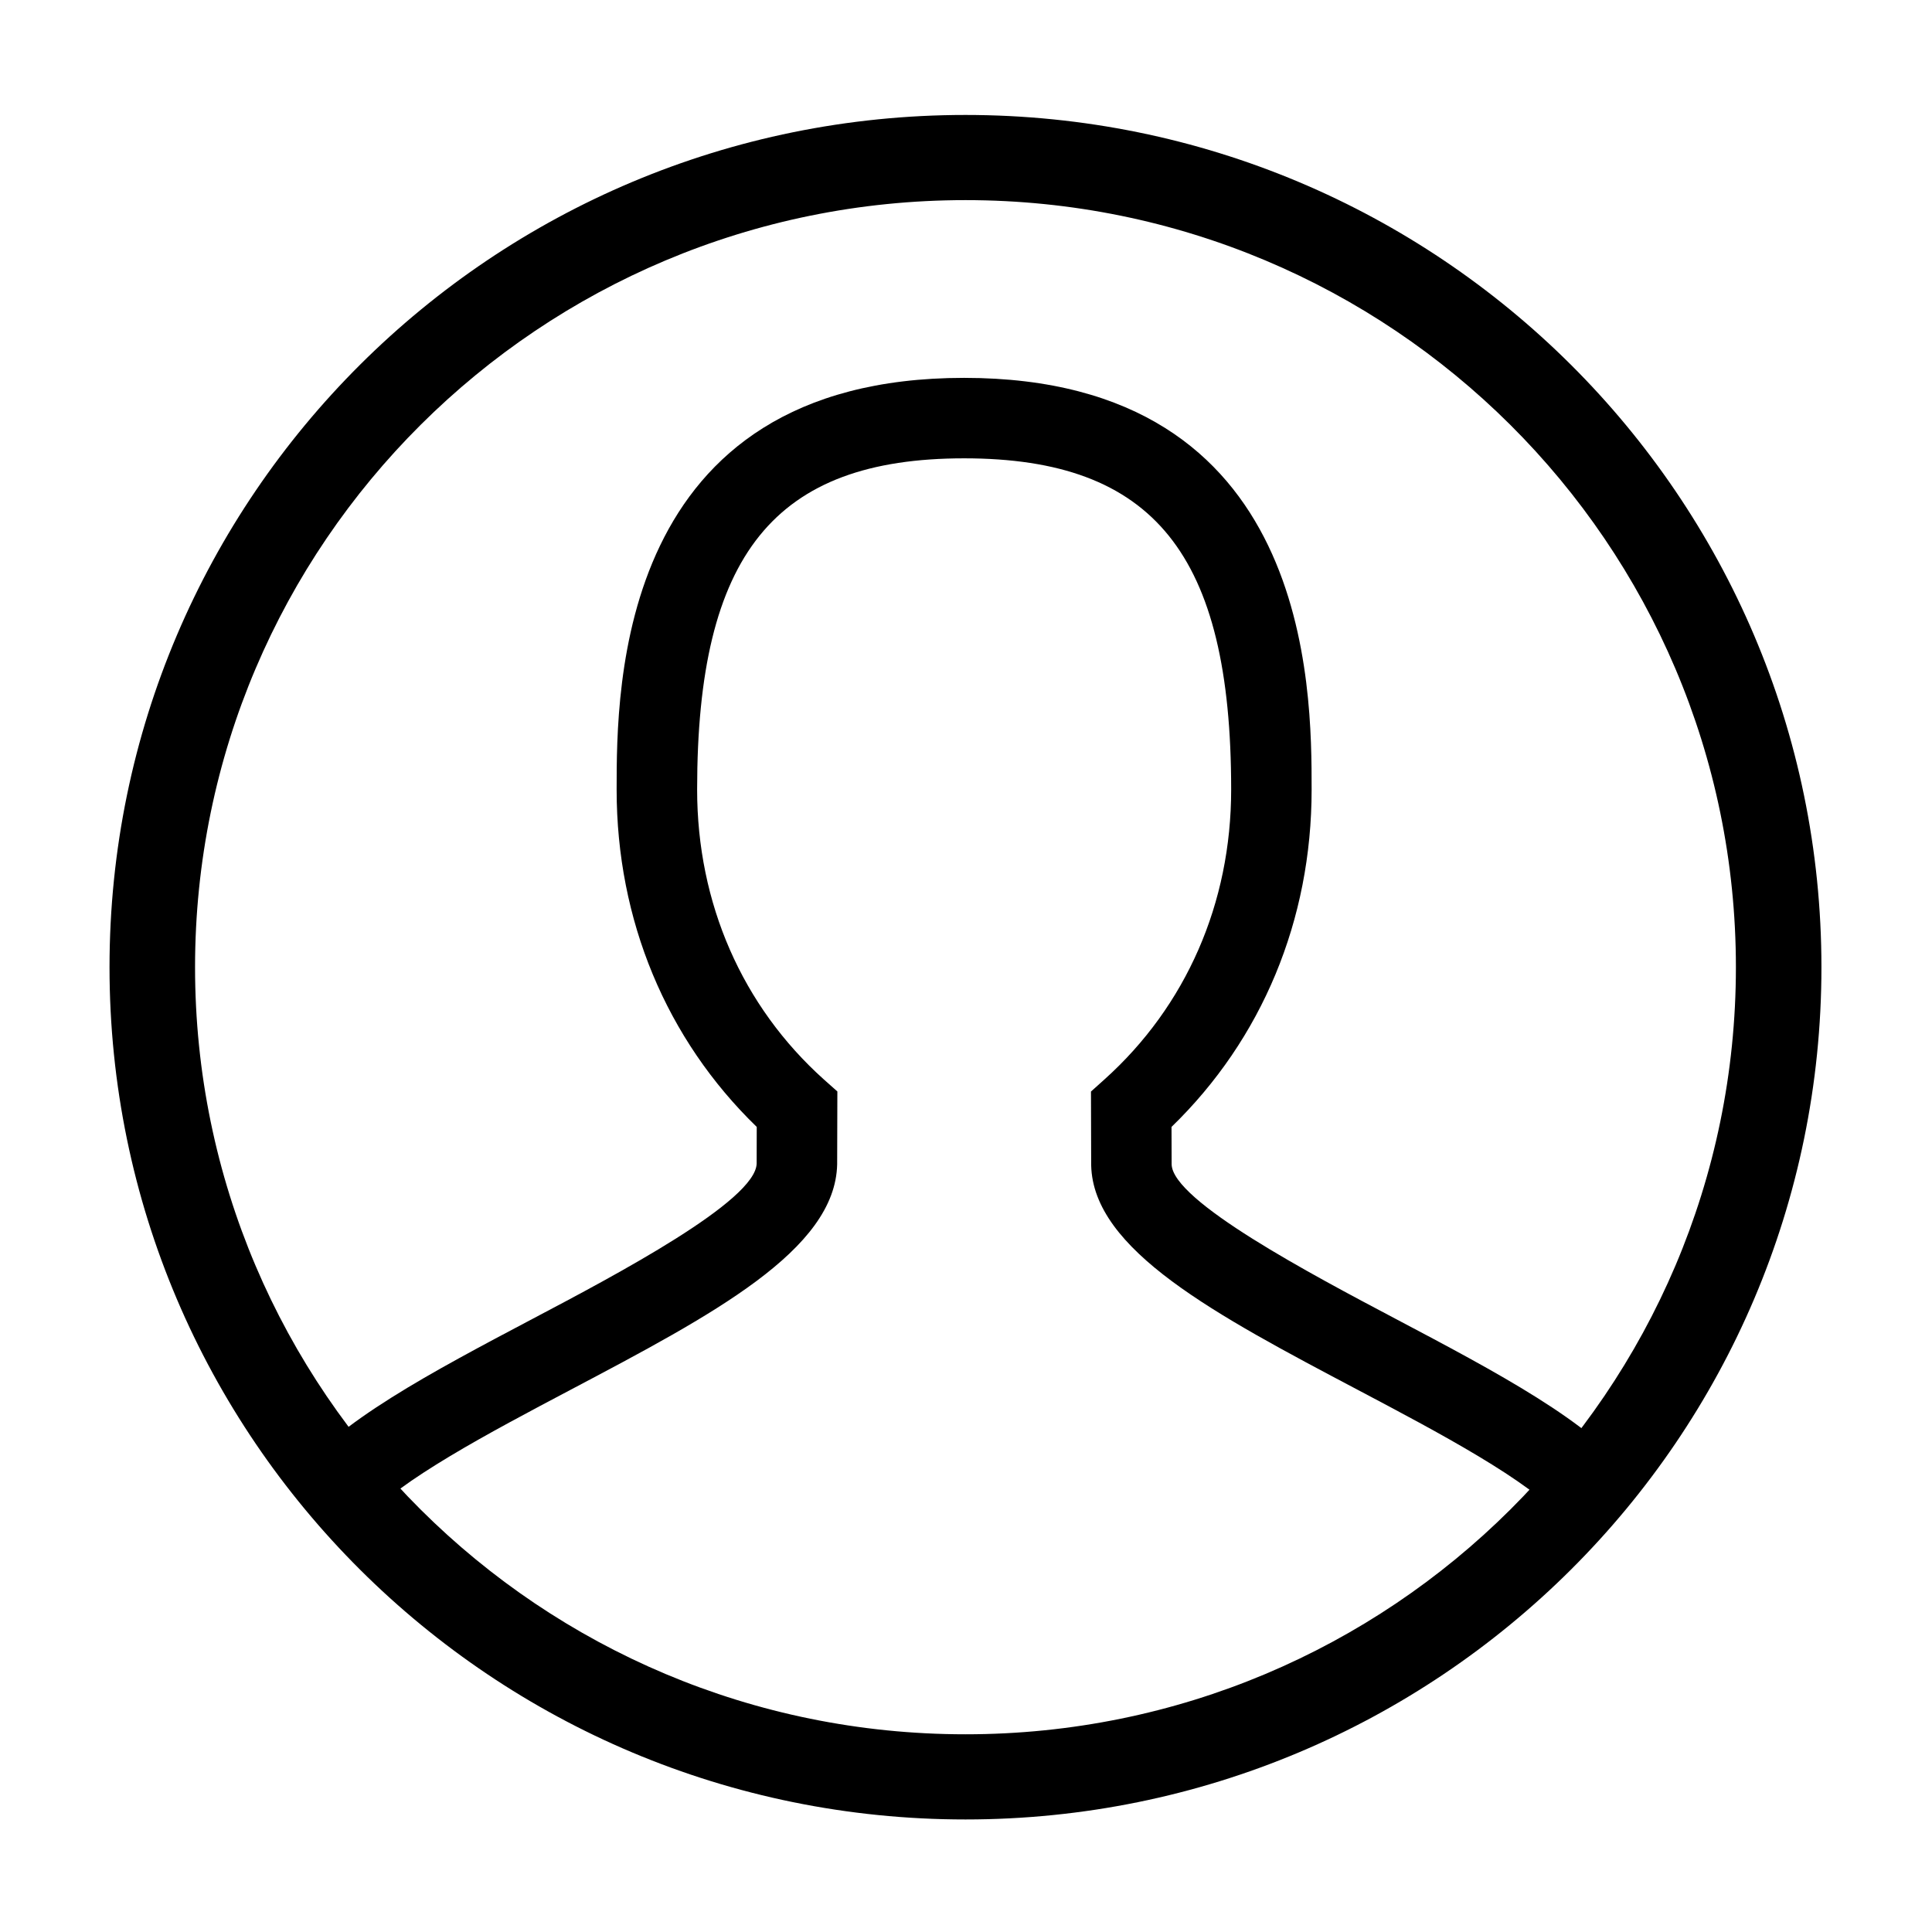 <?xml version="1.0" standalone="no"?><!DOCTYPE svg PUBLIC "-//W3C//DTD SVG 1.1//EN" "http://www.w3.org/Graphics/SVG/1.1/DTD/svg11.dtd"><svg class="icon" style="" viewBox="0 0 1024 1024" version="1.1" xmlns="http://www.w3.org/2000/svg" p-id="2451" xmlns:xlink="http://www.w3.org/1999/xlink" width="200" height="200"><defs><style type="text/css"><![CDATA[

]]></style></defs><path d="M511.723 60.928c-250.56 0-453.675 202.219-453.675 451.712 0 249.451 203.115 451.712 453.675 451.712s453.675-202.24 453.675-451.712C965.397 263.168 762.283 60.928 511.723 60.928zM511.723 919.211c-225.515 0-408.341-182.016-408.341-406.571s182.827-406.571 408.341-406.571 408.341 182.016 408.341 406.571S737.259 919.211 511.723 919.211z" p-id="2452"></path><path d="M866.581 784.832l-1.301-1.749c-21.312-29.013-72.064-55.808-125.781-84.181-44.16-23.317-118.08-62.357-118.507-81.771l-0.064-19.84c47.979-46.528 74.261-109.632 74.261-178.795 0-53.952 0-218.176-184.192-218.219C326.827 200.32 326.827 364.523 326.827 418.496c0 69.184 26.283 132.288 74.261 178.795l-0.043 19.371c-0.427 19.883-74.325 58.923-118.507 82.219-53.717 28.373-104.448 55.168-125.781 84.181l-1.301 1.749c11.563 14.912 23.701 29.355 37.013 42.688-0.512-7.339-0.512-15.275 0.939-22.016 17.771-20.672 66.133-46.208 109.056-68.885 75.264-39.744 140.288-74.069 141.248-119.509l0.107-38.592L436.693 572.16c-43.328-38.848-67.2-93.419-67.2-153.685 0-124.672 41.003-175.531 141.525-175.552 100.523 0.021 141.525 50.88 141.525 175.552 0 60.245-23.872 114.816-67.2 153.685l-7.104 6.379 0.107 39.04c0.981 44.971 65.984 79.296 141.248 119.04 42.923 22.677 91.285 48.213 109.056 68.885 1.451 6.741 1.429 14.677 0.939 22.016C842.88 814.187 855.019 799.744 866.581 784.832z" p-id="2453"></path><path d="M795.115 858.539l-152.192 81.408C699.157 922.731 750.677 894.784 795.115 858.539z" p-id="2454"></path><path d="M379.115 939.968l-151.872-81.173C271.637 894.912 323.029 922.773 379.115 939.968z" p-id="2455"></path></svg>